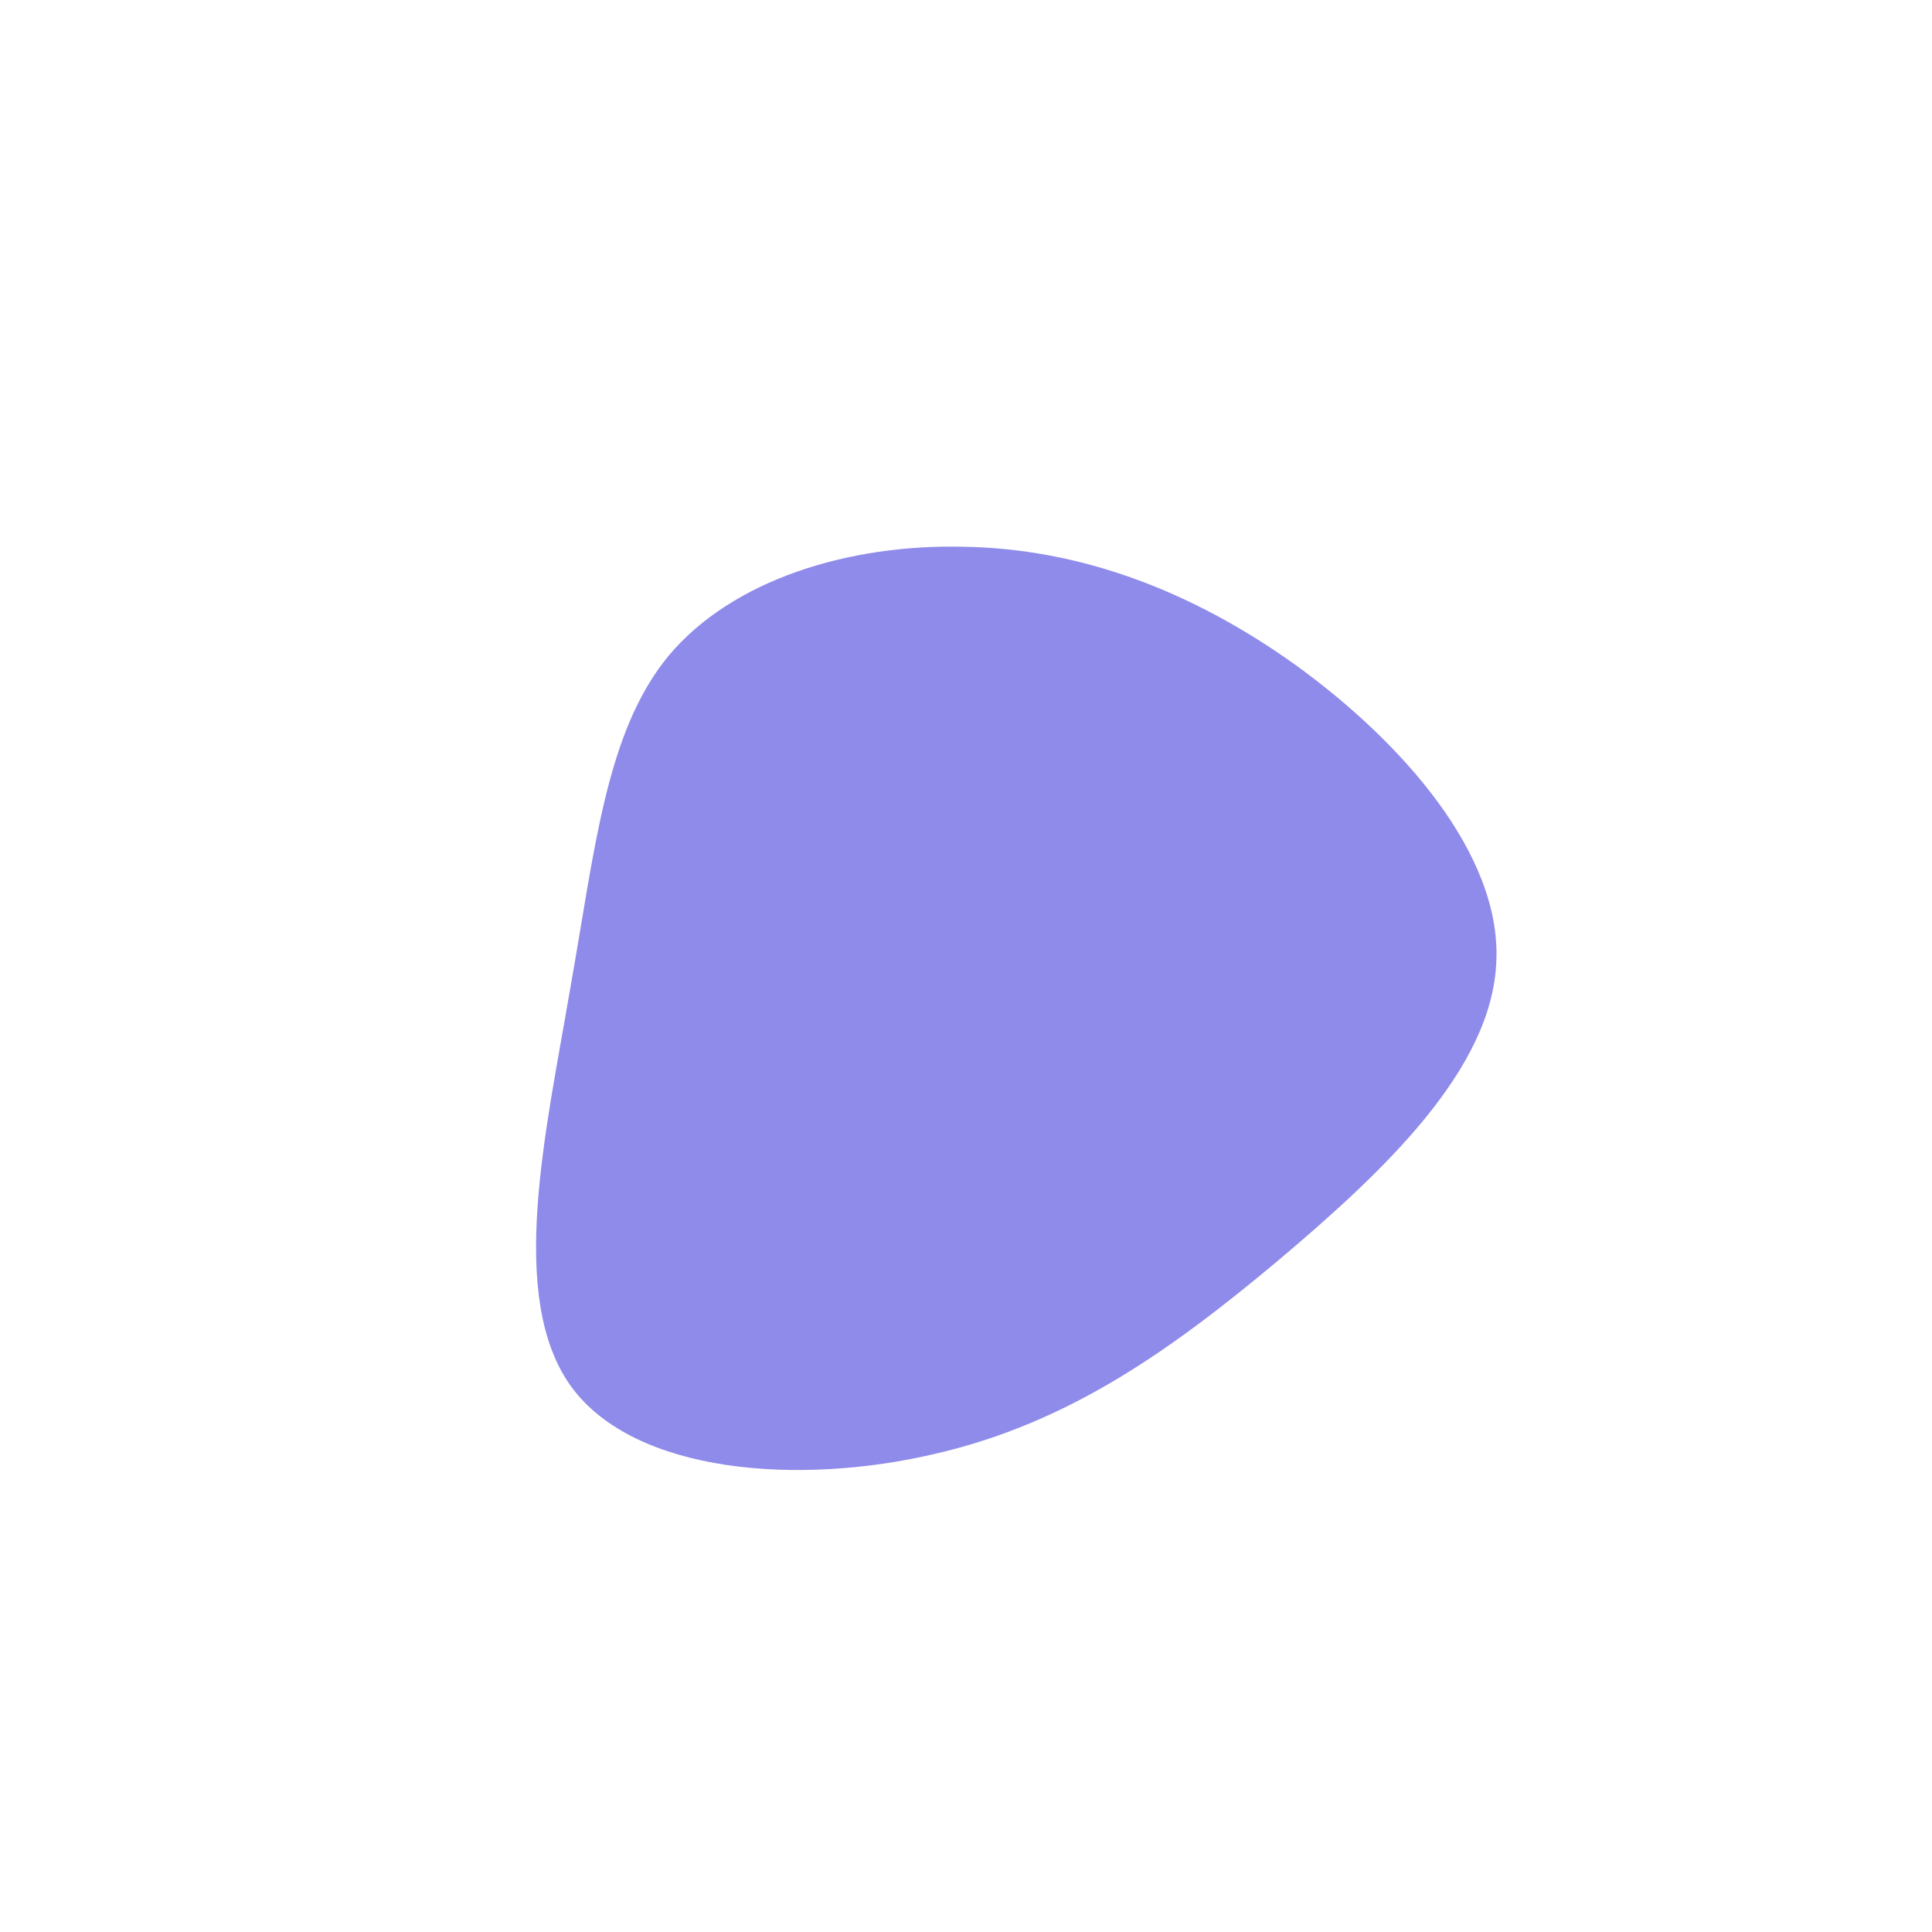 <?xml version='1.0' standalone='no'?><svg viewBox='0 0 200 200' xmlns='http://www.w3.org/2000/svg'><path fill='#8F8BEA' d='M34.2,-31.1C45.1,-23.2,55.4,-11.6,54.9,-0.5C54.5,10.7,43.2,21.3,32.3,30.5C21.3,39.7,10.7,47.3,-3.2,50.5C-17.2,53.8,-34.3,52.6,-40.9,43.5C-47.5,34.3,-43.5,17.2,-41,2.5C-38.4,-12.1,-37.3,-24.2,-30.8,-32.1C-24.2,-40,-12.1,-43.7,-0.2,-43.4C11.6,-43.2,23.2,-39,34.2,-31.1Z' transform='translate(100 100)' /></svg>
